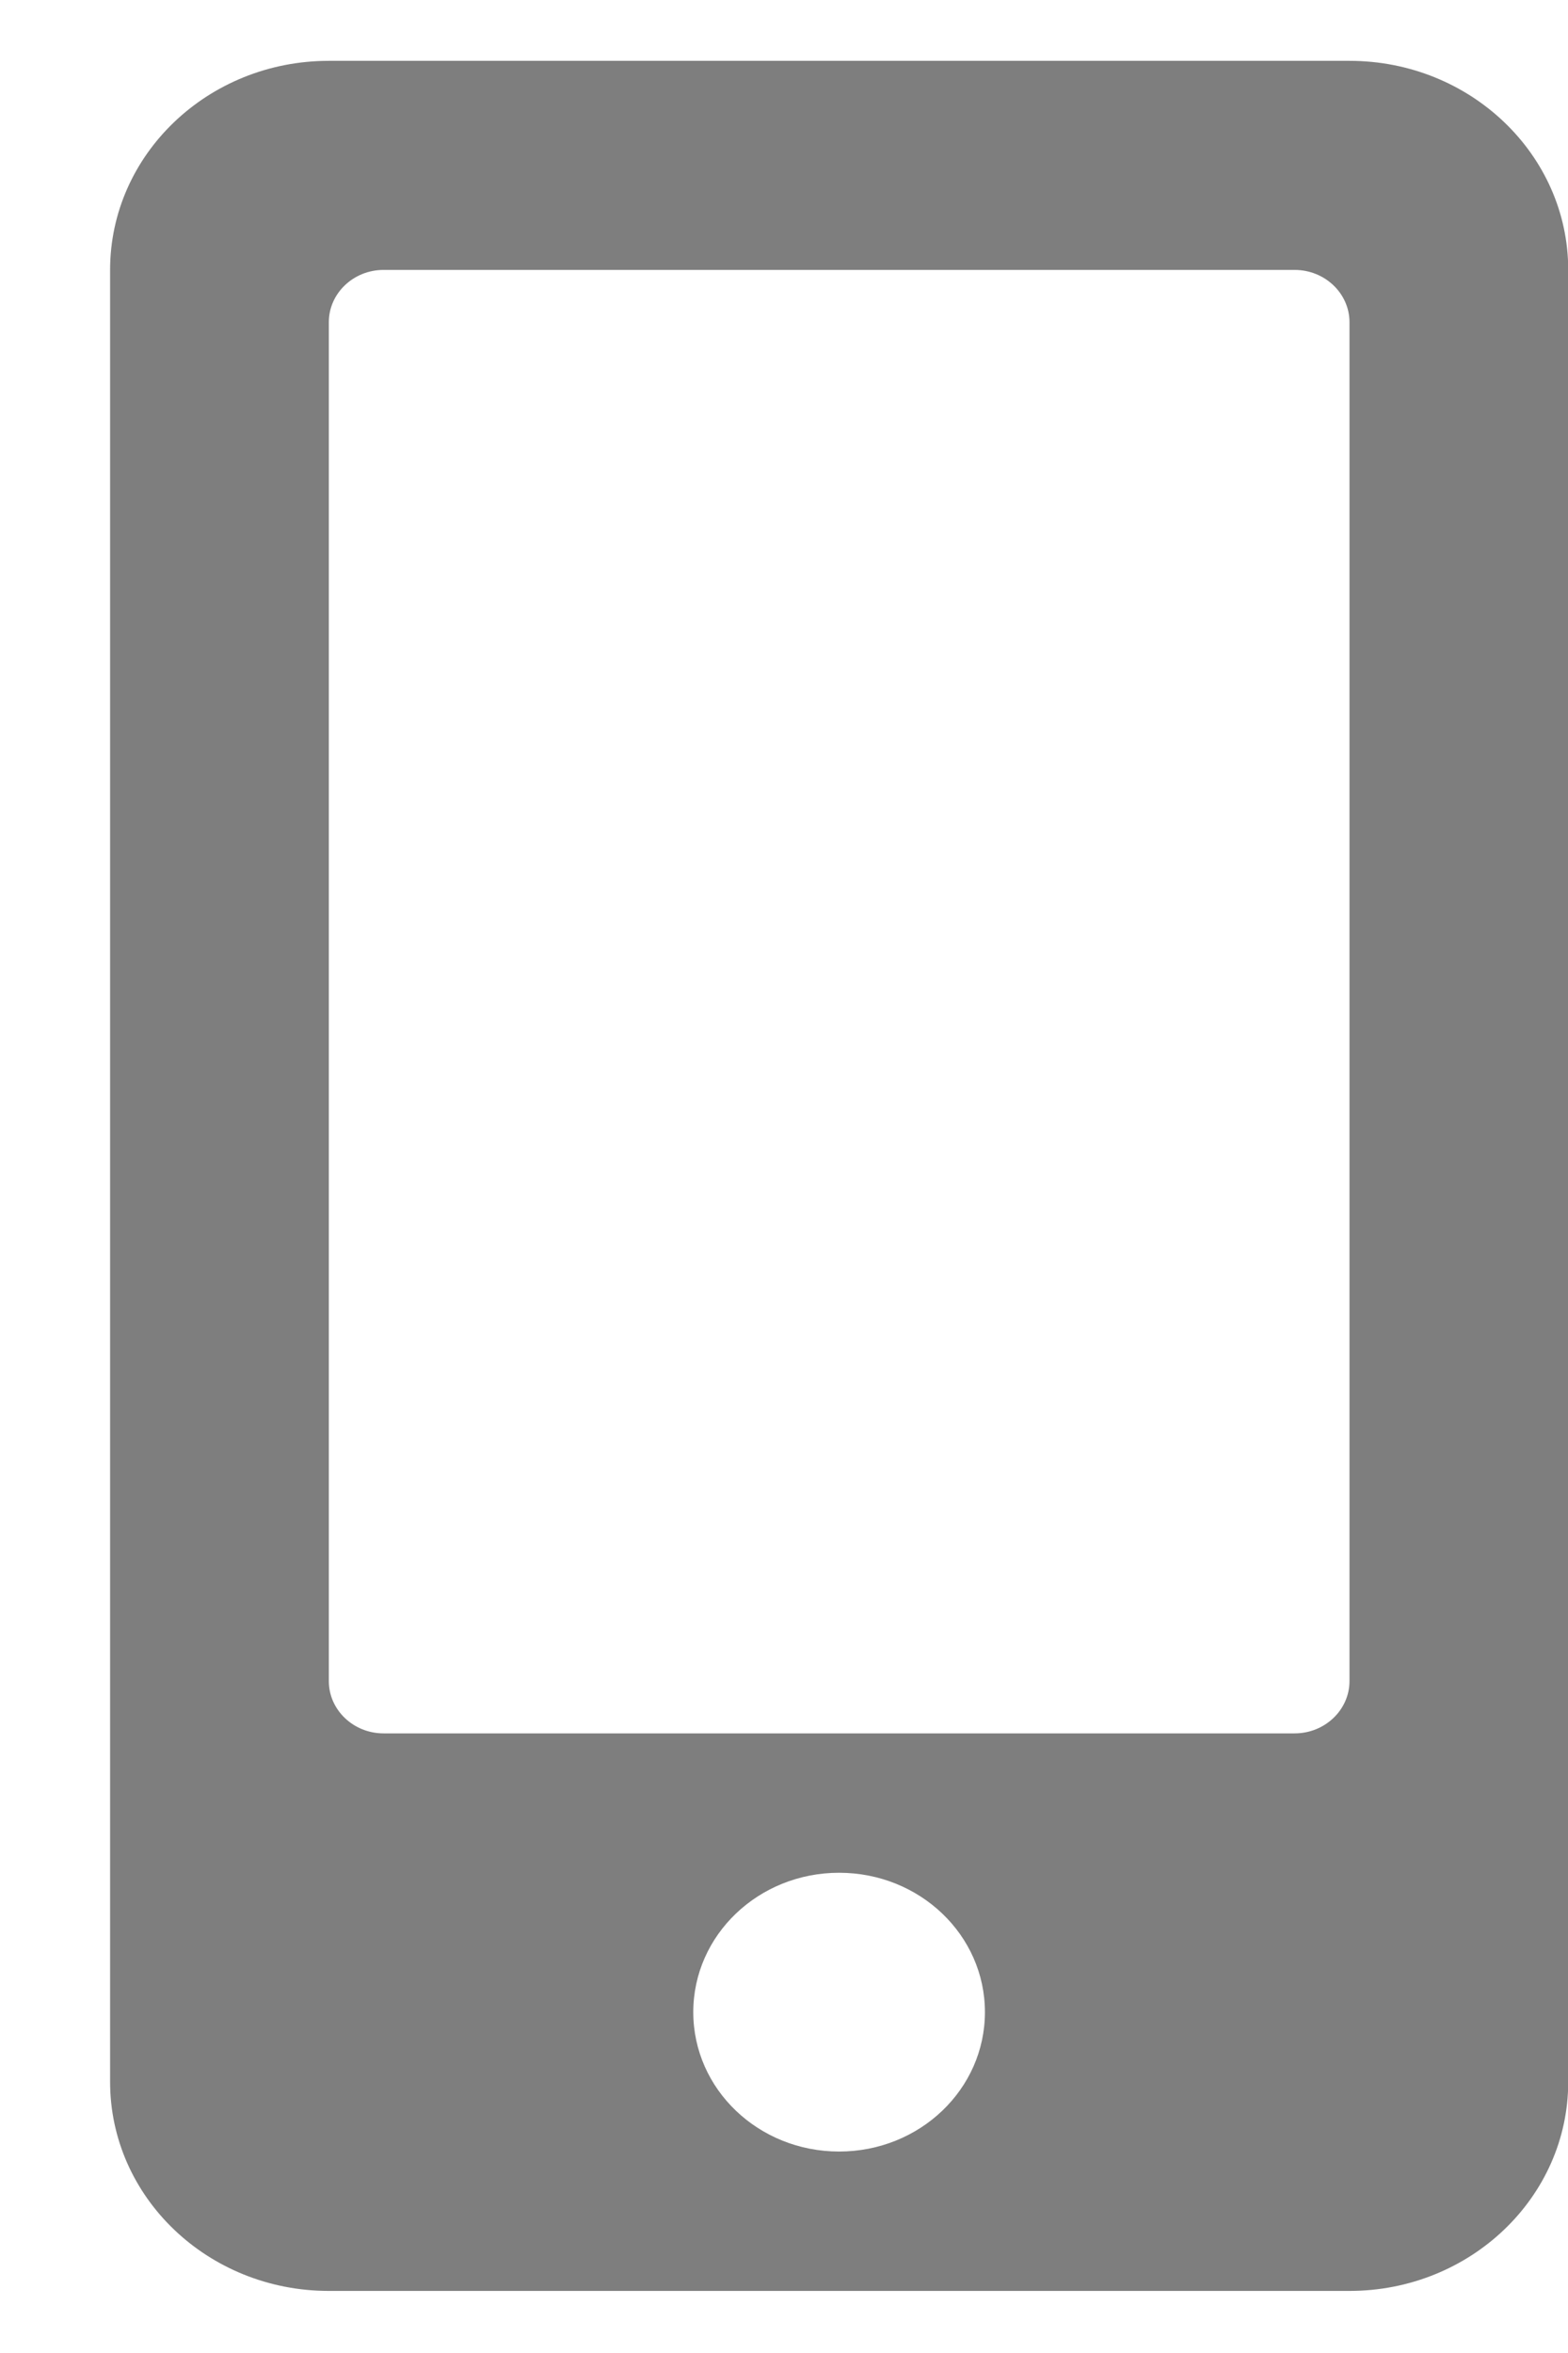 <svg width="14" height="21" viewBox="0 0 14 21" fill="none" xmlns="http://www.w3.org/2000/svg">
<path id="mobile-screen-button" d="M12.049 0.543H2.936C1.857 0.543 0.983 1.379 0.983 2.409V18.58C0.983 19.61 1.857 20.446 2.936 20.446H12.049C13.127 20.446 14.002 19.61 14.002 18.58V2.409C14.002 1.379 13.127 0.543 12.049 0.543ZM7.492 19.202C6.772 19.202 6.19 18.646 6.19 17.958C6.19 17.27 6.772 16.714 7.492 16.714C8.212 16.714 8.794 17.27 8.794 17.958C8.794 18.646 8.212 19.202 7.492 19.202ZM12.049 15.004C12.049 15.26 11.829 15.47 11.56 15.47H3.424C3.155 15.47 2.936 15.26 2.936 15.004V2.875C2.936 2.619 3.155 2.409 3.424 2.409H11.56C11.829 2.409 12.049 2.619 12.049 2.875V15.004Z" fill="#7E7E7E"/>
</svg>
